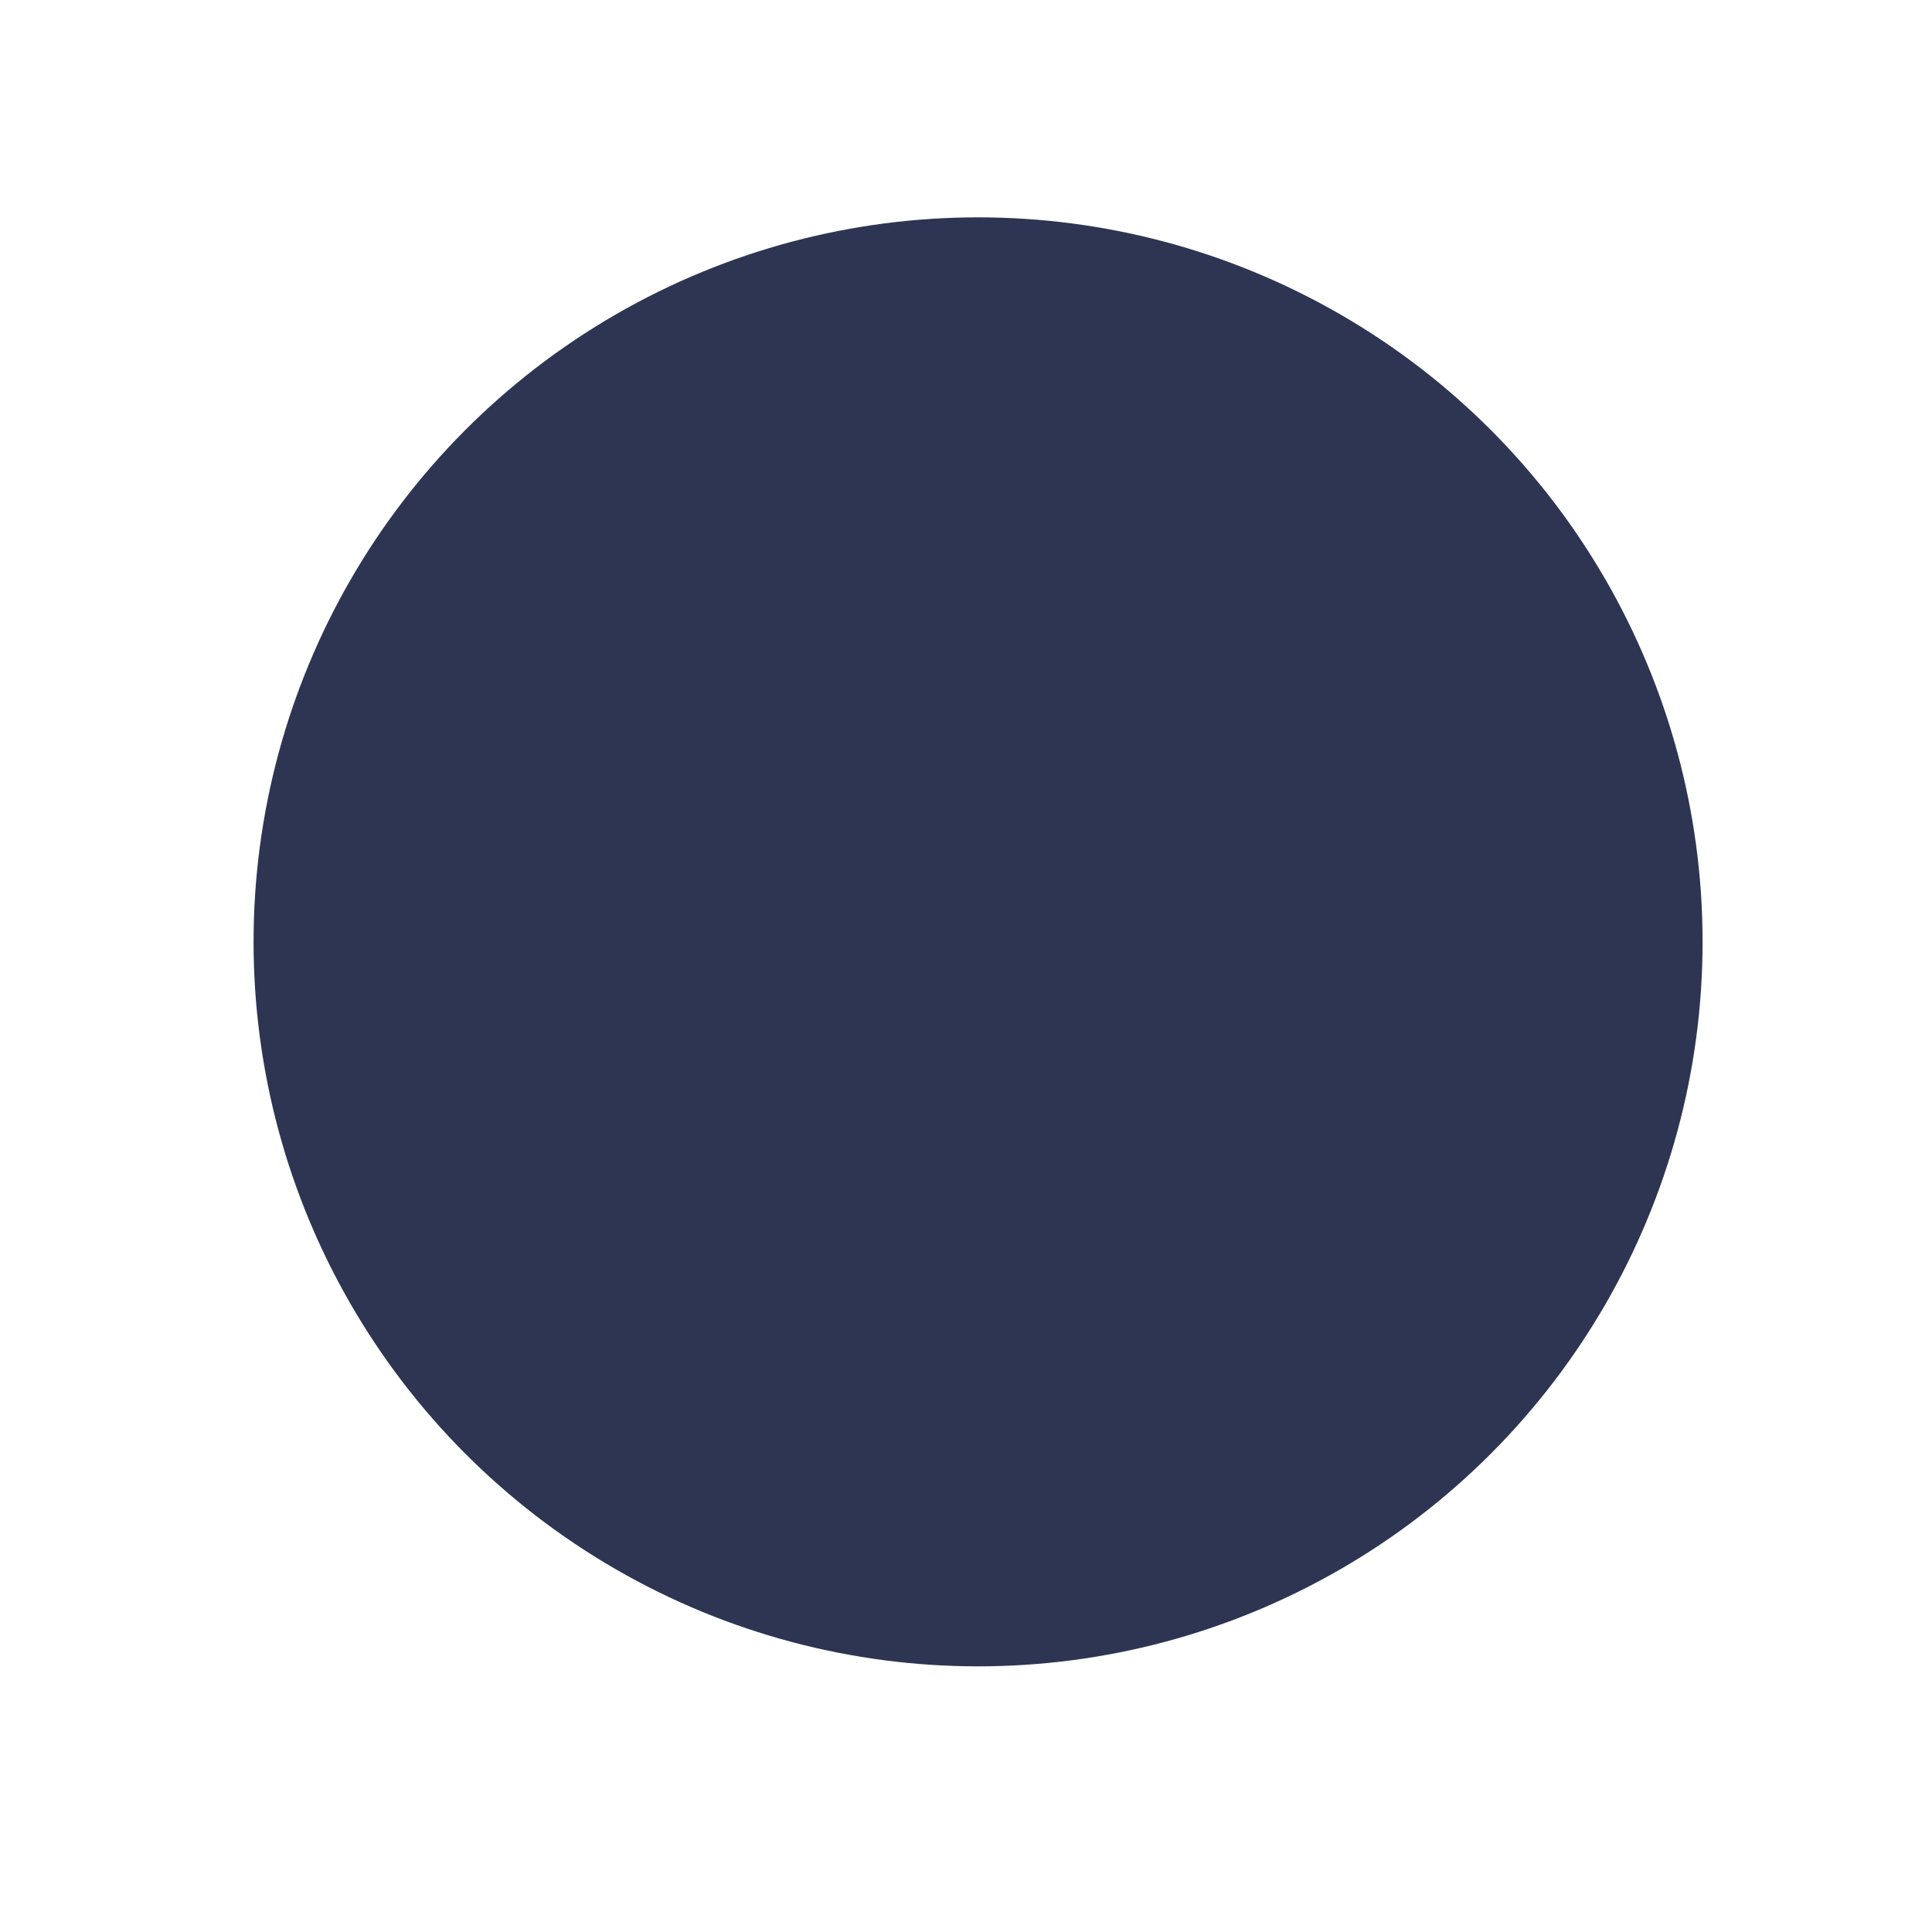<svg xmlns="http://www.w3.org/2000/svg" xmlns:xlink="http://www.w3.org/1999/xlink" width="80" height="80" viewBox="0 0 80 80">
  <defs>
    <filter id="store_keyboard_bt_floor" x="1.5" y="0" width="78" height="78" filterUnits="userSpaceOnUse">
      <feOffset dy="2" input="SourceAlpha"/>
      <feGaussianBlur stdDeviation="3" result="blur"/>
      <feFlood flood-color="#242b4d" flood-opacity="0.169"/>
      <feComposite operator="in" in2="blur"/>
      <feComposite in="SourceGraphic"/>
    </filter>
  </defs>
  <g id="store_keyboard_bt_floor-2" data-name="store_keyboard_bt_floor" transform="translate(-7687 -2032)">
    <rect id="사각형_1427" data-name="사각형 1427" width="80" height="80" transform="translate(7687 2032)" fill="none"/>
    <g transform="matrix(1, 0, 0, 1, 7687, 2032)" filter="url(#store_keyboard_bt_floor)">
      <circle id="store_keyboard_bt_floor-3" data-name="store_keyboard_bt_floor" cx="30" cy="30" r="30" transform="translate(10.5 7)" fill="#2d3552"/>
    </g>
  </g>
</svg>
